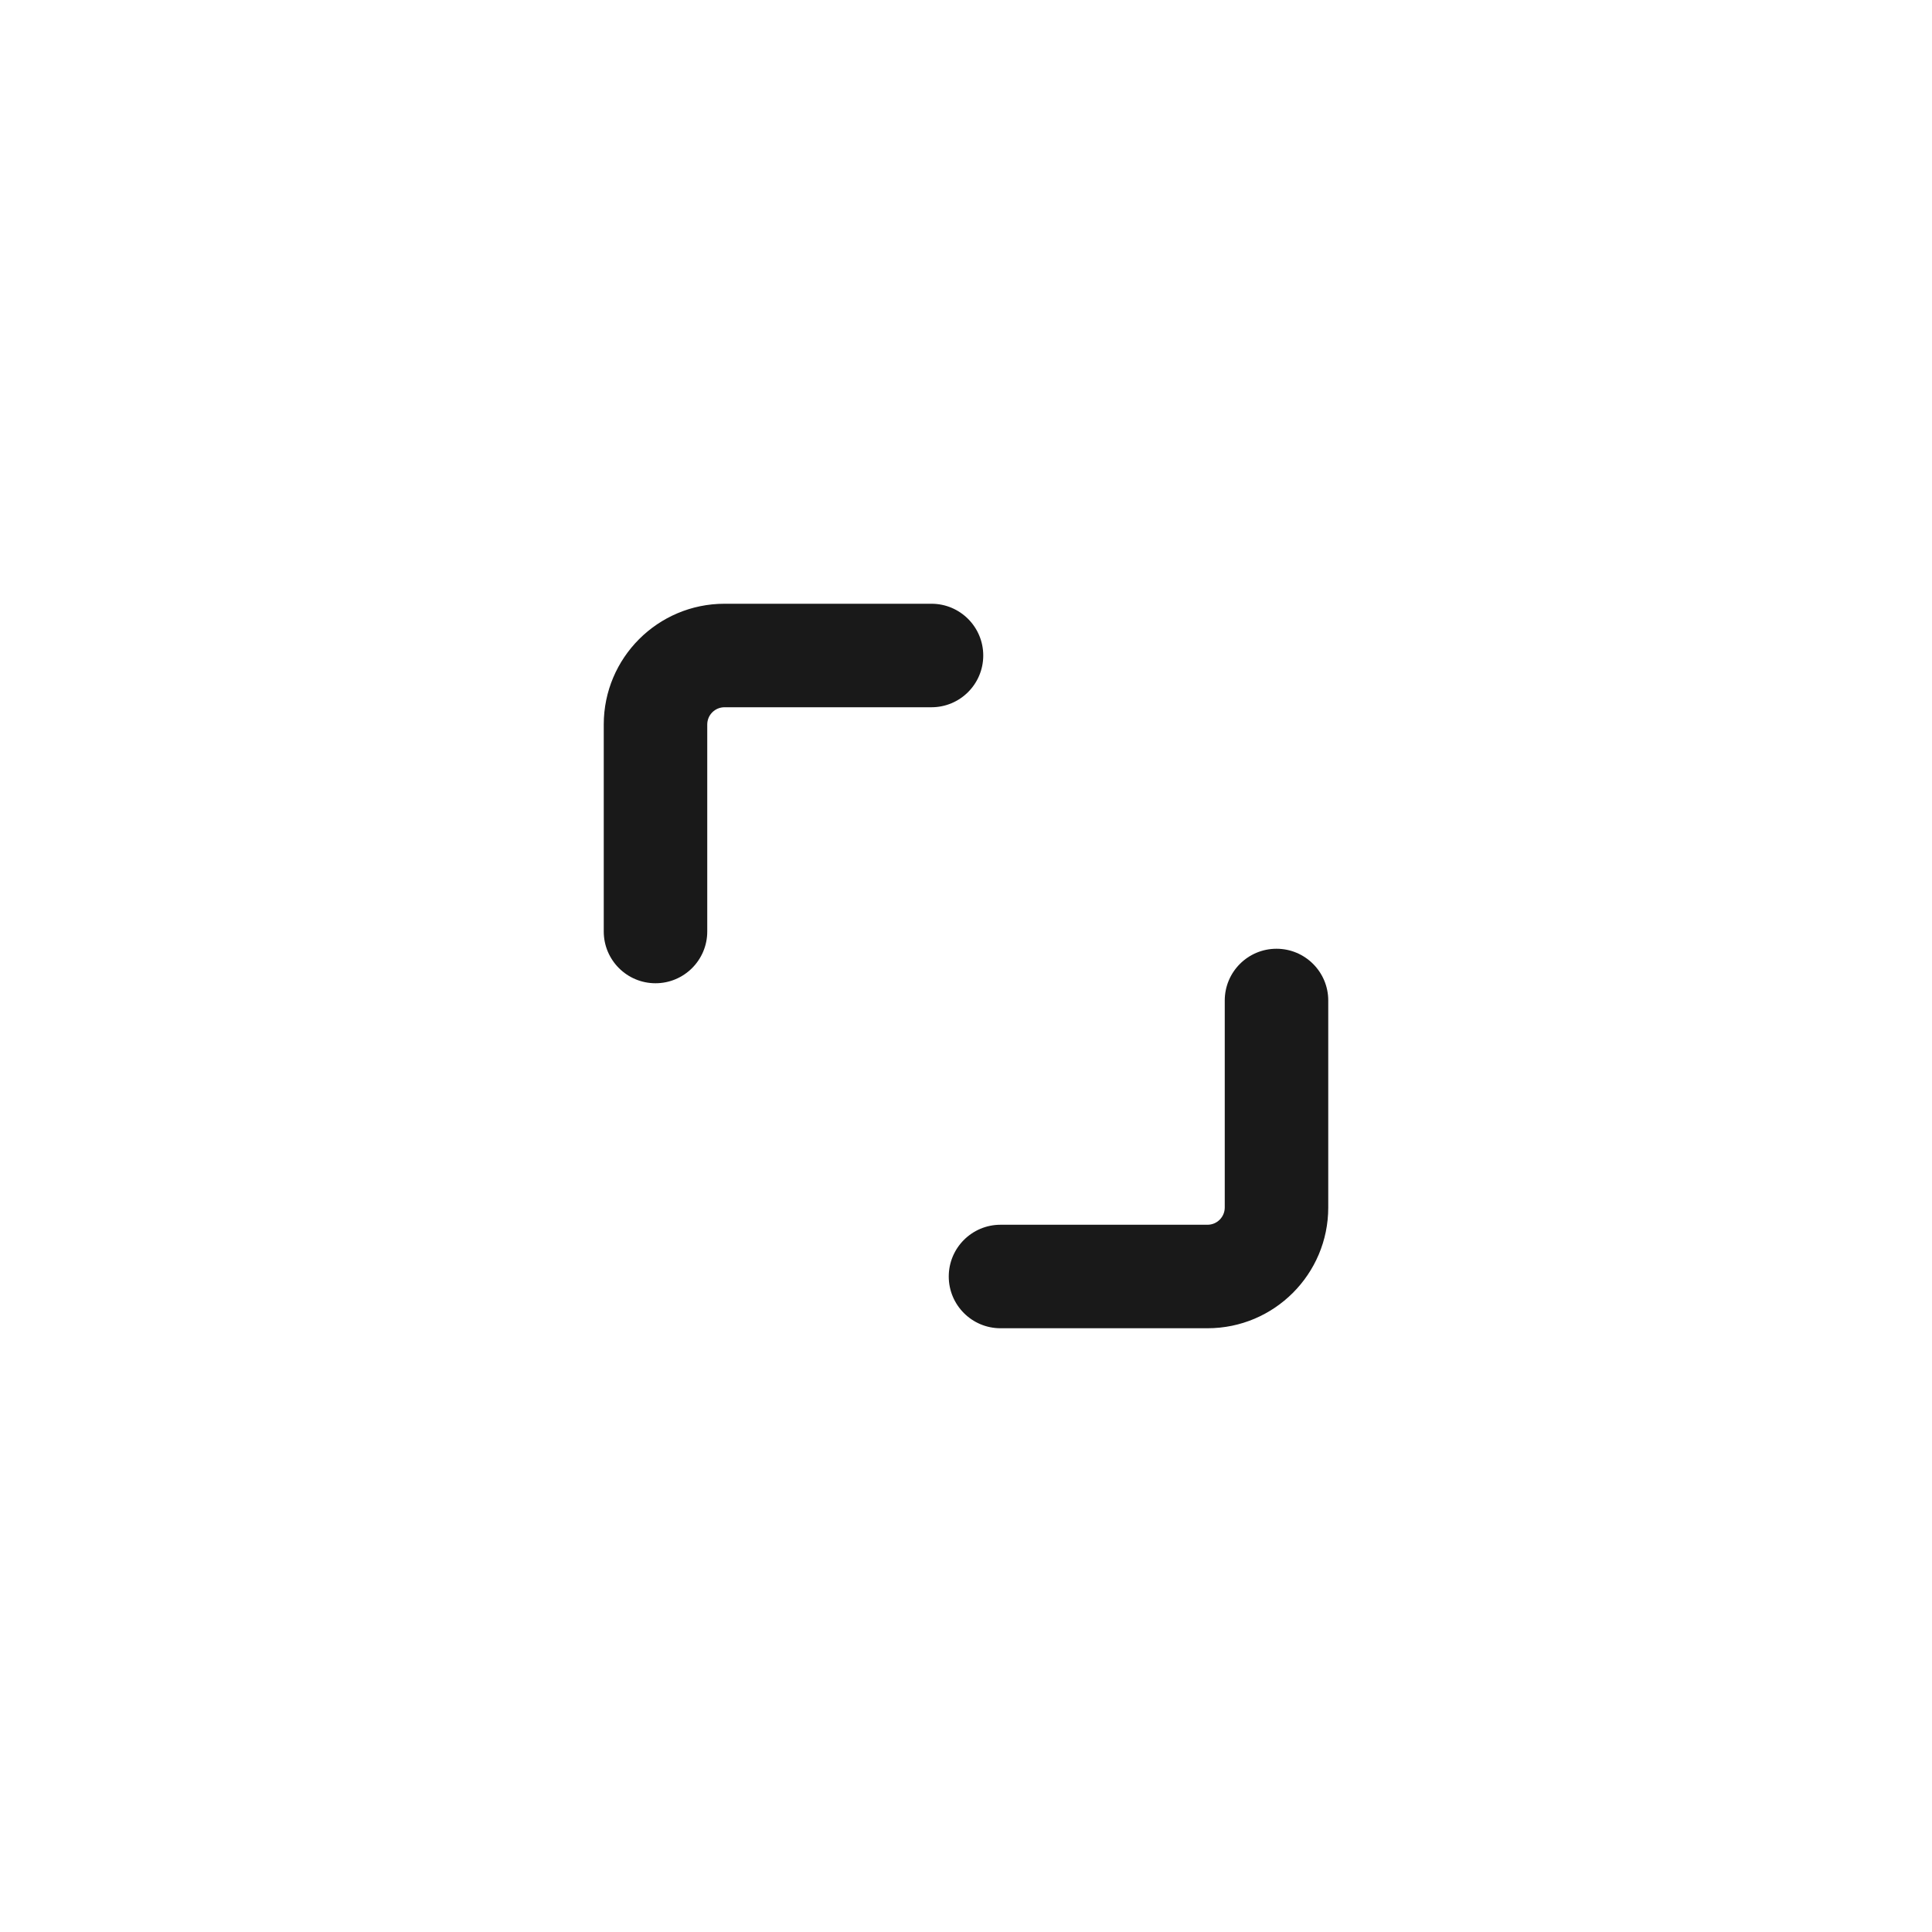 <?xml version="1.0" encoding="UTF-8"?>
<svg width="28px" height="28px" viewBox="0 0 28 28" version="1.1" xmlns="http://www.w3.org/2000/svg" xmlns:xlink="http://www.w3.org/1999/xlink">
    <title>max</title>
    <g id="TMG结论" stroke="none" stroke-width="1" fill="none" fill-rule="evenodd" fill-opacity="0.902">
        <g id="窗口控制/light" fill="#000000" fill-rule="nonzero">
            <g id="group-0">
                <path d="M18.5,13.75 C18.914,13.75 19.25,14.086 19.25,14.5 L19.25,17.5 C19.25,18.466 18.466,19.25 17.5,19.25 L14.5,19.25 C14.086,19.25 13.75,18.914 13.75,18.5 C13.75,18.086 14.086,17.75 14.5,17.75 L17.5,17.75 C17.638,17.75 17.75,17.638 17.75,17.5 L17.75,14.5 C17.75,14.086 18.086,13.75 18.5,13.75 Z M13.5,8.75 C13.914,8.75 14.25,9.086 14.25,9.5 C14.25,9.914 13.914,10.25 13.5,10.25 L10.5,10.25 C10.362,10.25 10.25,10.362 10.25,10.5 L10.25,13.5 C10.25,13.914 9.914,14.25 9.5,14.25 C9.086,14.25 8.75,13.914 8.75,13.5 L8.75,10.5 C8.75,9.534 9.534,8.75 10.5,8.75 L13.5,8.75 Z" id="形状"></path>
            </g>
        </g>
    </g>
</svg>